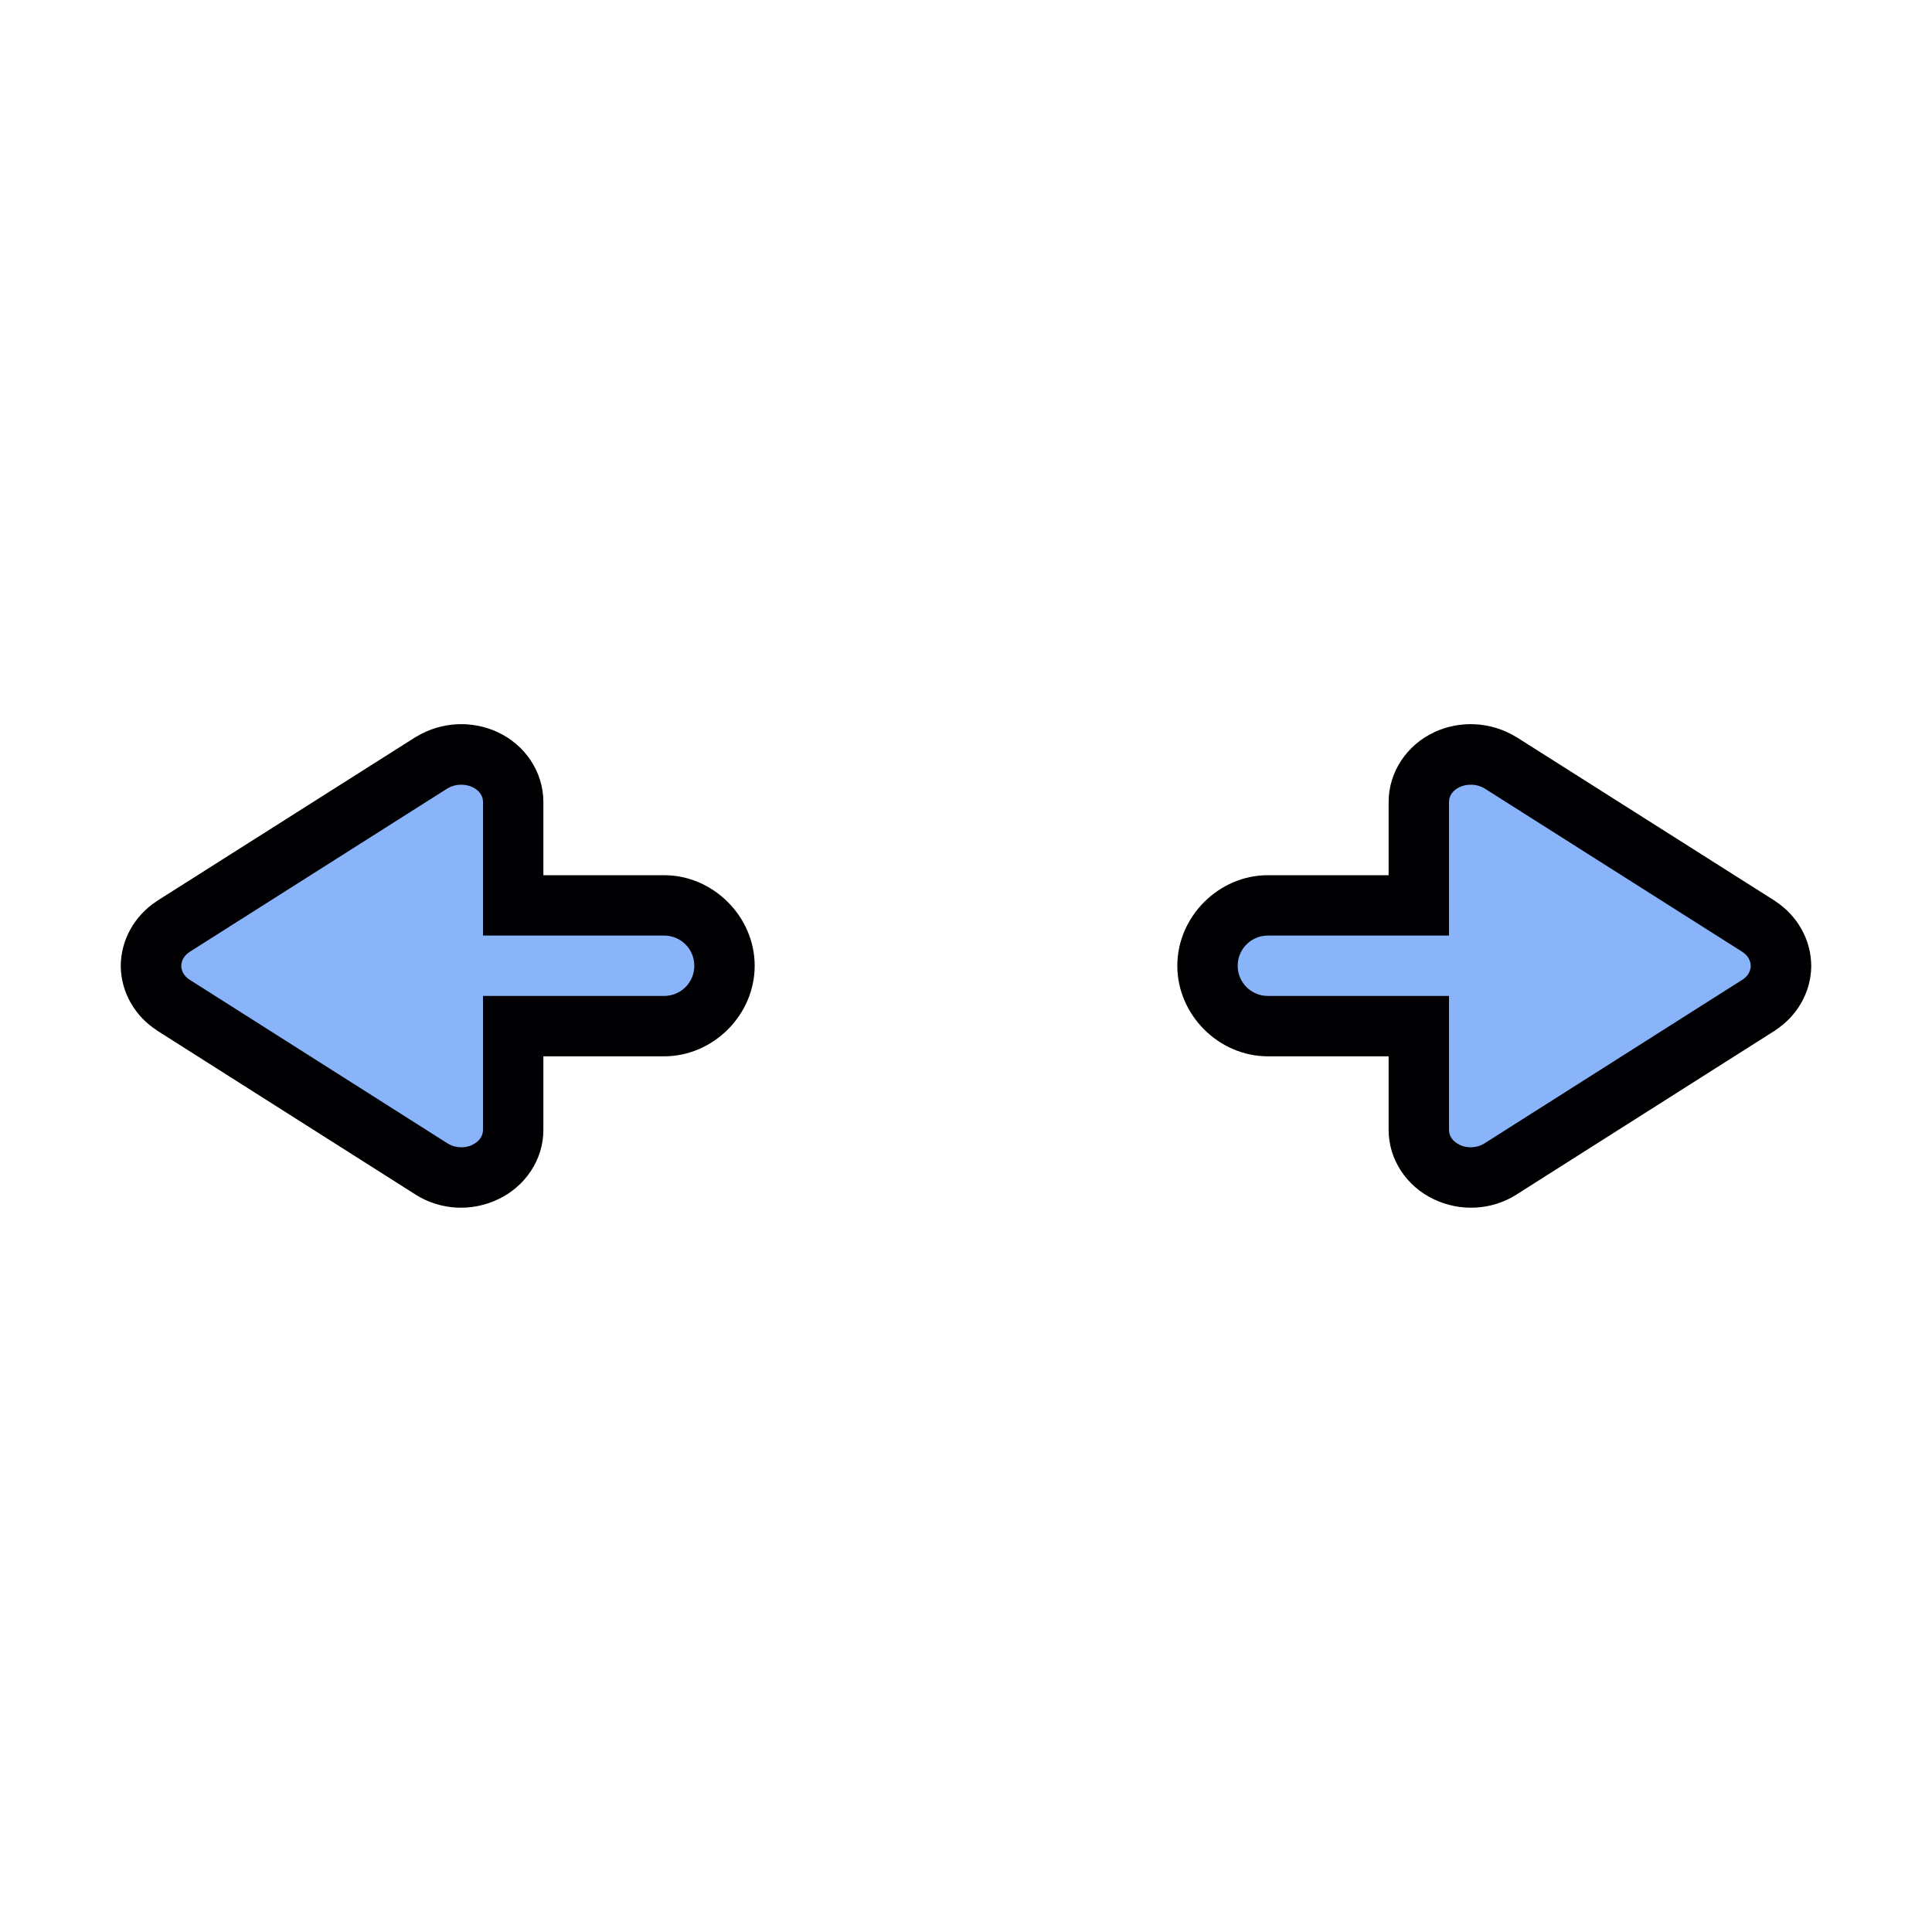 <?xml version="1.0" encoding="UTF-8" standalone="no"?>
<svg
   width="32"
   height="32"
   version="1.1"
   viewBox="0 0 32 32"
   id="svg8236"
   sodipodi:docname="size_hor.svg"
   inkscape:version="1.2.2 (b0a8486541, 2022-12-01)"
   xmlns:inkscape="http://www.inkscape.org/namespaces/inkscape"
   xmlns:sodipodi="http://sodipodi.sourceforge.net/DTD/sodipodi-0.dtd"
   xmlns="http://www.w3.org/2000/svg"
   xmlns:svg="http://www.w3.org/2000/svg"
   xmlns:rdf="http://www.w3.org/1999/02/22-rdf-syntax-ns#"
   xmlns:cc="http://creativecommons.org/ns#"
   xmlns:dc="http://purl.org/dc/elements/1.1/">
  <defs
     id="defs8240" />
  <sodipodi:namedview
     id="namedview8238"
     pagecolor="#505050"
     bordercolor="#eeeeee"
     borderopacity="1"
     inkscape:showpageshadow="0"
     inkscape:pageopacity="0"
     inkscape:pagecheckerboard="0"
     inkscape:deskcolor="#505050"
     showgrid="false"
     inkscape:zoom="38.875"
     inkscape:cx="15.807074"
     inkscape:cy="16"
     inkscape:current-layer="svg8236" />
  <g
     transform="translate(0 1.353)"
     id="g8234">
    <g
       transform="translate(34.5,-24.857)"
       id="g8222">
      <path
         d="m-13.5 38c-0.814 0-1.5 0.686-1.5 1.5s0.686 1.5 1.5 1.5h4c0.814 0 1.5-0.686 1.5-1.5s-0.686-1.5-1.5-1.5z"
         color="#000000"
         fill="#000003"
         fill-rule="evenodd"
         stroke-linecap="round"
         stroke-linejoin="round"
         style="-inkscape-stroke:none;paint-order:stroke markers fill"
         id="path8214" />
      <path
         d="m-5.366 40.148-4.29 2.724a0.876 0.82 0 0 1-0.882 0.045 0.834 0.781 0 0 1-0.462-0.702v-5.431a0.834 0.781 0 0 1 0.462-0.696 0.894 0.837 0 0 1 0.882 0.045l4.29 2.718a0.858 0.803 0 0 1 0.366 0.657 0.846 0.792 0 0 1-0.366 0.64z"
         color="#000000"
         fill="#fff"
         style="-inkscape-stroke:none;fill:#89b4fa;fill-opacity:1"
         id="path8216"
         inkscape:label="Fill" />
      <path
         d="m-10.75 35.635c-0.446 0.208-0.748 0.652-0.75 1.148v5.432c-0.002 0.497 0.302 0.942 0.748 1.152 0.436 0.209 0.948 0.184 1.359-0.07l0.002-2e-3 4.295-2.725v-2e-3c0.358-0.231 0.589-0.624 0.596-1.053v-0.008c-5.013e-4 -0.435-0.23-0.837-0.592-1.074l-0.004-0.004-4.297-2.723-0.006-2e-3c-0.411-0.247-0.917-0.273-1.352-0.07zm0.424 0.906c0.129-0.06 0.293-0.052 0.412 0.02l4.273 2.709c0.095 0.062 0.137 0.148 0.139 0.234-0.003 0.082-0.043 0.164-0.133 0.223h-0.002c-5.834e-4 3.81e-4 5.873e-4 0.002 0 2e-3l-4.285 2.719c-0.115 0.069-0.276 0.079-0.4 0.02l-4e-3 -4e-3c-0.119-0.056-0.174-0.151-0.174-0.246v-5.432c2.95e-4 -0.094 0.055-0.189 0.174-0.244z"
         color="#000000"
         fill="#000003"
         style="-inkscape-stroke:none"
         id="path8218" />
      <path
         d="m-13.5 39h4c0.277 0 0.5 0.223 0.5 0.5s-0.223 0.5-0.5 0.5h-4c-0.277 0-0.5-0.223-0.5-0.5s0.223-0.5 0.5-0.5z"
         color="#000000"
         fill="#fffffd"
         fill-rule="evenodd"
         stroke-linecap="round"
         stroke-linejoin="round"
         stroke-width="2"
         style="-inkscape-stroke:none;paint-order:stroke markers fill;fill:#89b4fa;fill-opacity:1"
         id="path8220"
         inkscape:label="Fill" />
    </g>
    <g
       transform="matrix(-1,0,0,1,-2.5,-24.857)"
       id="g8232">
      <path
         d="m-13.5 38c-0.814 0-1.5 0.686-1.5 1.5s0.686 1.5 1.5 1.5h4c0.814 0 1.5-0.686 1.5-1.5s-0.686-1.5-1.5-1.5z"
         color="#000000"
         fill="#000003"
         fill-rule="evenodd"
         stroke-linecap="round"
         stroke-linejoin="round"
         style="-inkscape-stroke:none;paint-order:stroke markers fill"
         id="path8224" />
      <path
         d="m-5.366 40.148-4.29 2.724a0.876 0.82 0 0 1-0.882 0.045 0.834 0.781 0 0 1-0.462-0.702v-5.431a0.834 0.781 0 0 1 0.462-0.696 0.894 0.837 0 0 1 0.882 0.045l4.29 2.718a0.858 0.803 0 0 1 0.366 0.657 0.846 0.792 0 0 1-0.366 0.64z"
         color="#000000"
         fill="#fff"
         style="-inkscape-stroke:none;fill:#89b4fa;fill-opacity:1"
         id="path8226"
         inkscape:label="Fill" />
      <path
         d="m-10.75 35.635c-0.446 0.208-0.748 0.652-0.75 1.148v5.432c-0.002 0.497 0.302 0.942 0.748 1.152 0.436 0.209 0.948 0.184 1.359-0.07l0.002-2e-3 4.295-2.725v-2e-3c0.358-0.231 0.589-0.624 0.596-1.053v-0.008c-5.013e-4 -0.435-0.23-0.837-0.592-1.074l-0.004-0.004-4.297-2.723-0.006-2e-3c-0.411-0.247-0.917-0.273-1.352-0.07zm0.424 0.906c0.129-0.06 0.293-0.052 0.412 0.02l4.273 2.709c0.095 0.062 0.137 0.148 0.139 0.234-0.003 0.082-0.043 0.164-0.133 0.223h-0.002c-5.834e-4 3.81e-4 5.873e-4 0.002 0 2e-3l-4.285 2.719c-0.115 0.069-0.276 0.079-0.4 0.02l-4e-3 -4e-3c-0.119-0.056-0.174-0.151-0.174-0.246v-5.432c2.95e-4 -0.094 0.055-0.189 0.174-0.244z"
         color="#000000"
         fill="#000003"
         style="-inkscape-stroke:none"
         id="path8228" />
      <path
         d="m -13.5,39 h 4 c 0.277,0 0.5,0.223 0.5,0.5 0,0.277 -0.223,0.5 -0.5,0.5 h -4 c -0.277,0 -0.5,-0.223 -0.5,-0.5 0,-0.277 0.223,-0.5 0.5,-0.5 z"
         color="#000000"
         fill="#fffffd"
         fill-rule="evenodd"
         stroke-linecap="round"
         stroke-linejoin="round"
         stroke-width="2"
         style="display:inline;-inkscape-stroke:none;paint-order:stroke markers fill;fill:#89b4fa;fill-opacity:1"
         id="path8230"
         inkscape:label="Fill" />
    </g>
  </g>
</svg>
